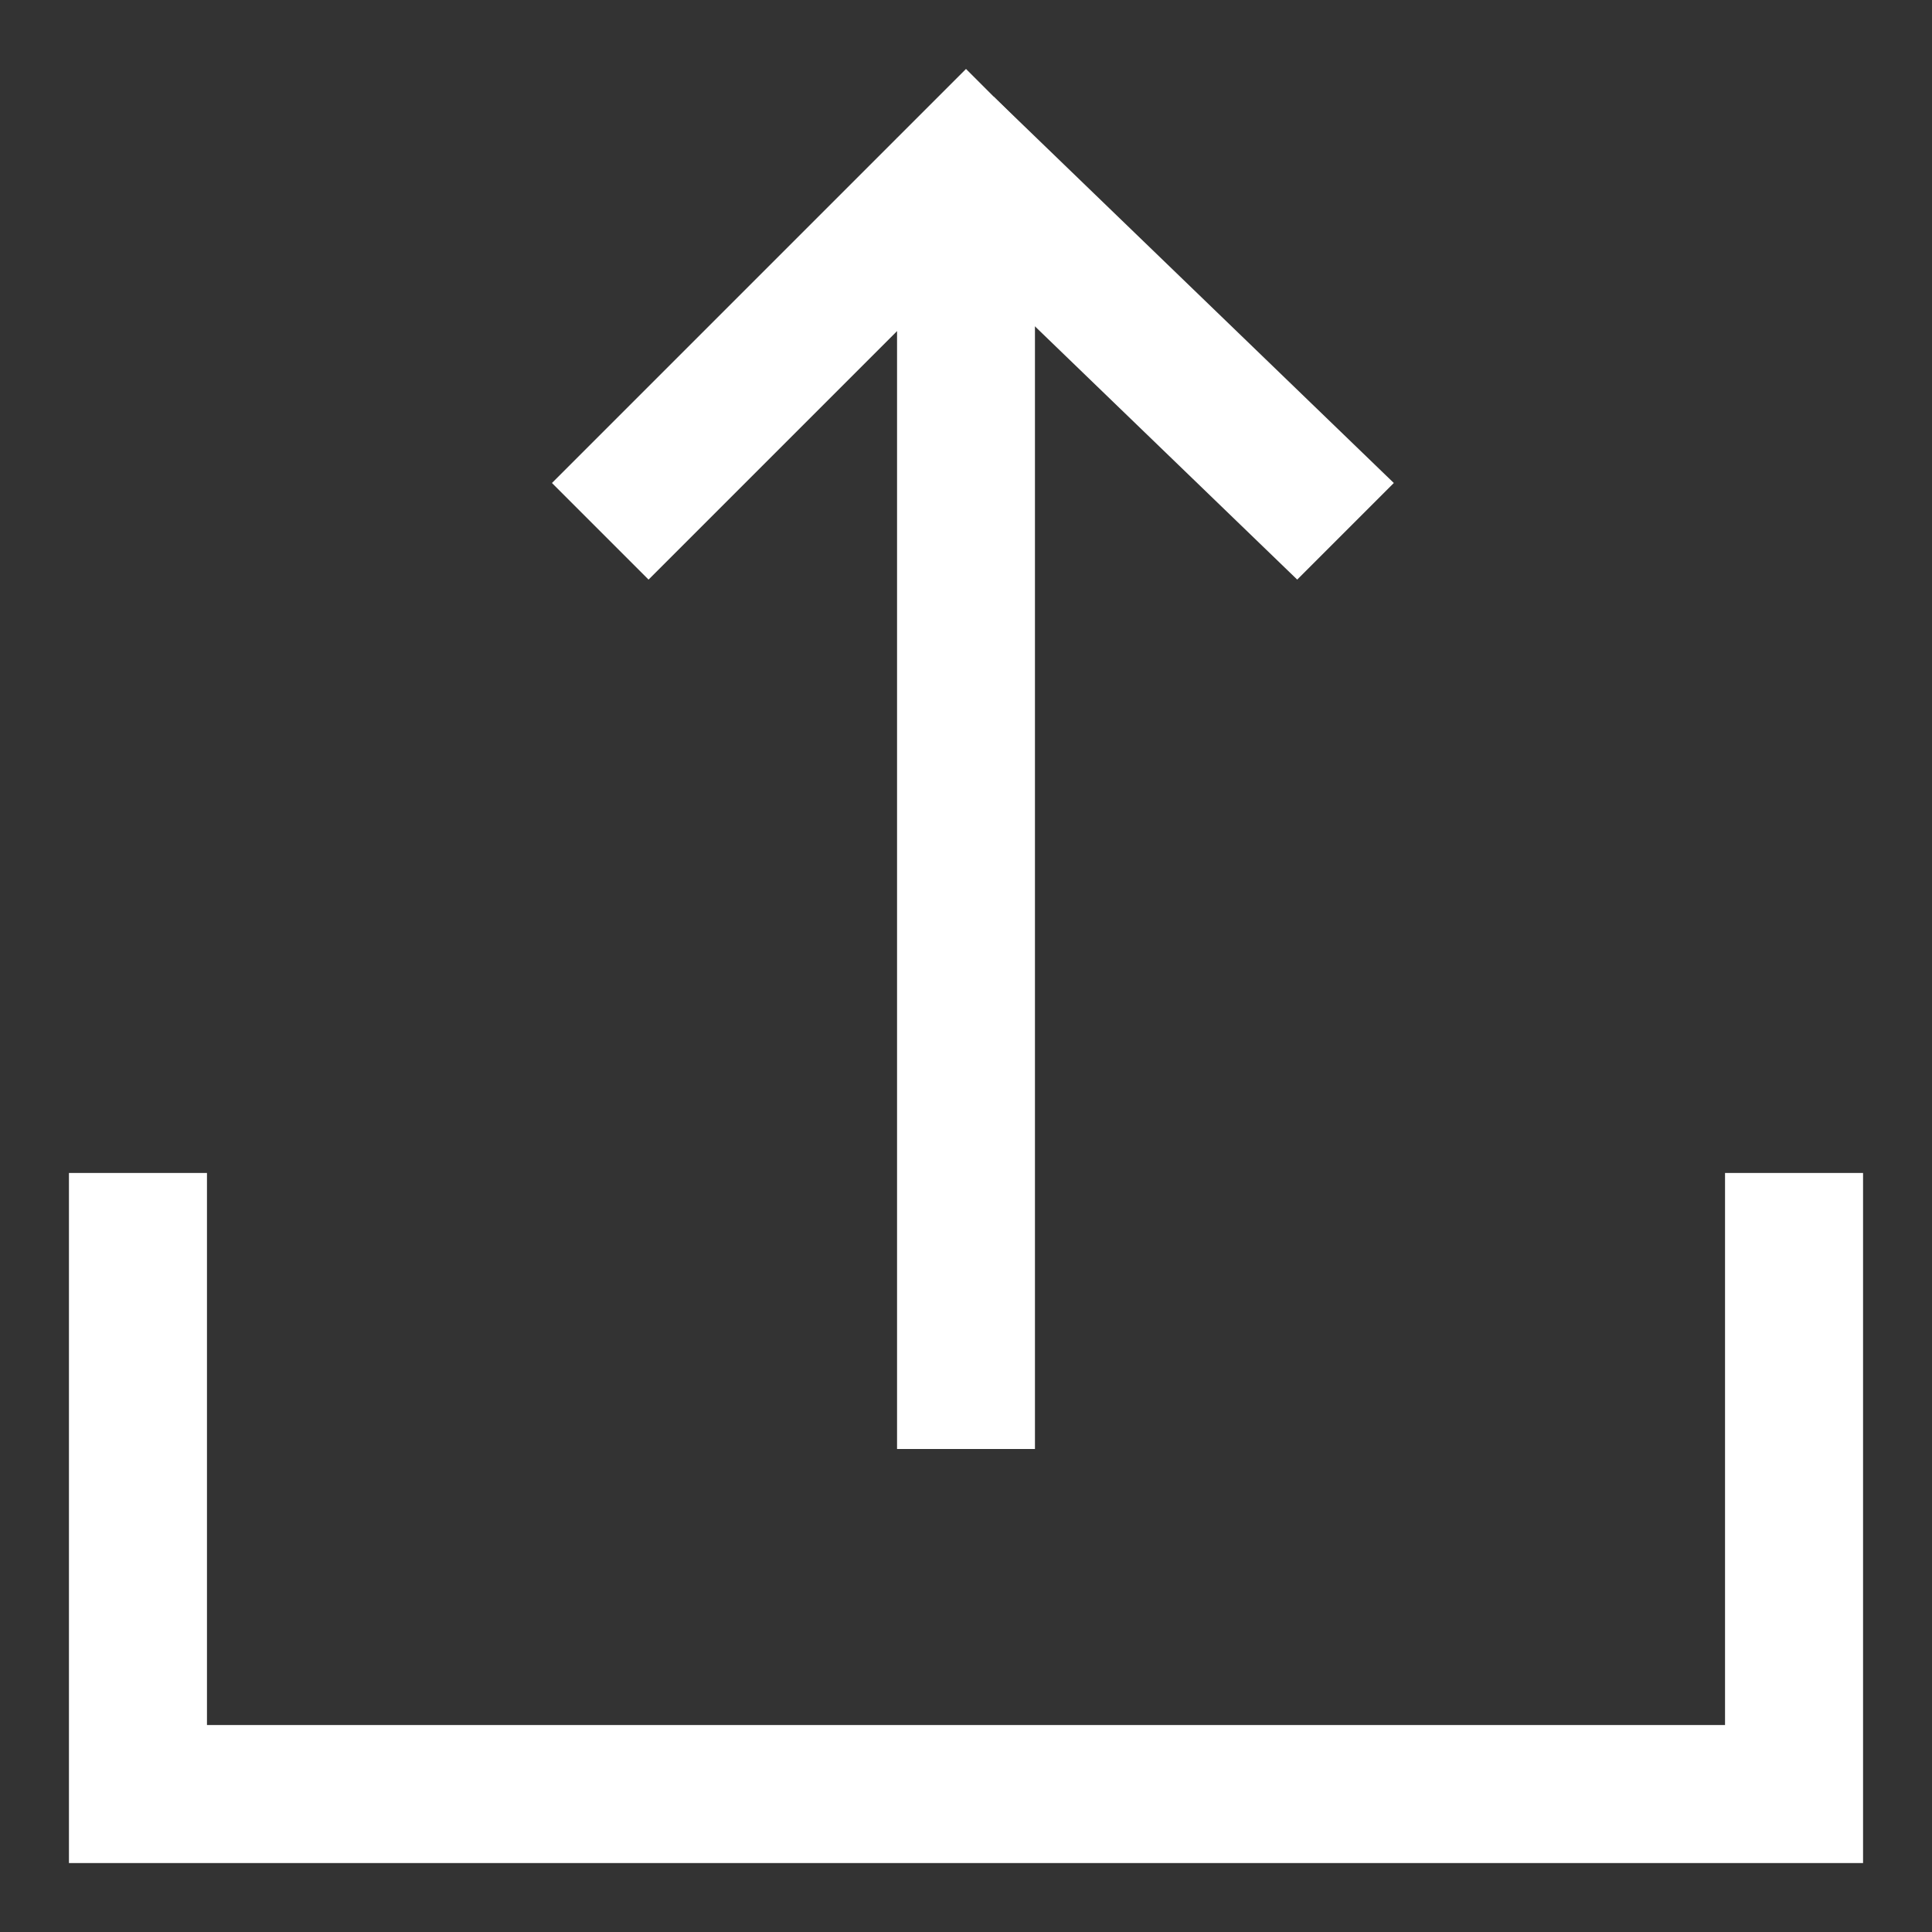<?xml version="1.0" encoding="UTF-8"?>
<svg width="16px" height="16px" viewBox="0 0 16 16" version="1.1" xmlns="http://www.w3.org/2000/svg" xmlns:xlink="http://www.w3.org/1999/xlink">
    <rect x="0" y="0" width="16" height="16" fill="#333333" stroke="none"/>
    <title>upload</title>
    <g id="页面-1" stroke="none" stroke-width="1" fill="none" fill-rule="evenodd">
        <g id="资源管理器" transform="translate(-758, -64)" fill-rule="nonzero">
            <g id="upload" transform="translate(758, 64)">
                <rect id="矩形" fill="#000000" opacity="0" x="0" y="0" width="16" height="16"></rect>
                <polygon id="路径" fill="#FFFFFF" points="15.429 9.714 14.286 9.714 14.286 14.286 1.714 14.286 1.714 9.714 0.571 9.714 0.571 15.429 15.429 15.429 15.429 9.714"></polygon>
                <polygon id="路径" fill="#FFFFFF" points="8.571 1.143 7.429 1.143 7.429 12 8.571 12"></polygon>
                <polygon id="路径" fill="#FFFFFF" points="8.229 0.8 7.429 1.6 10.743 4.8 11.543 4"></polygon>
                <polygon id="路径" fill="#FFFFFF" points="8 0.571 4.571 4 5.371 4.8 8.8 1.371"></polygon>
            </g>
        </g>
    </g>
</svg>